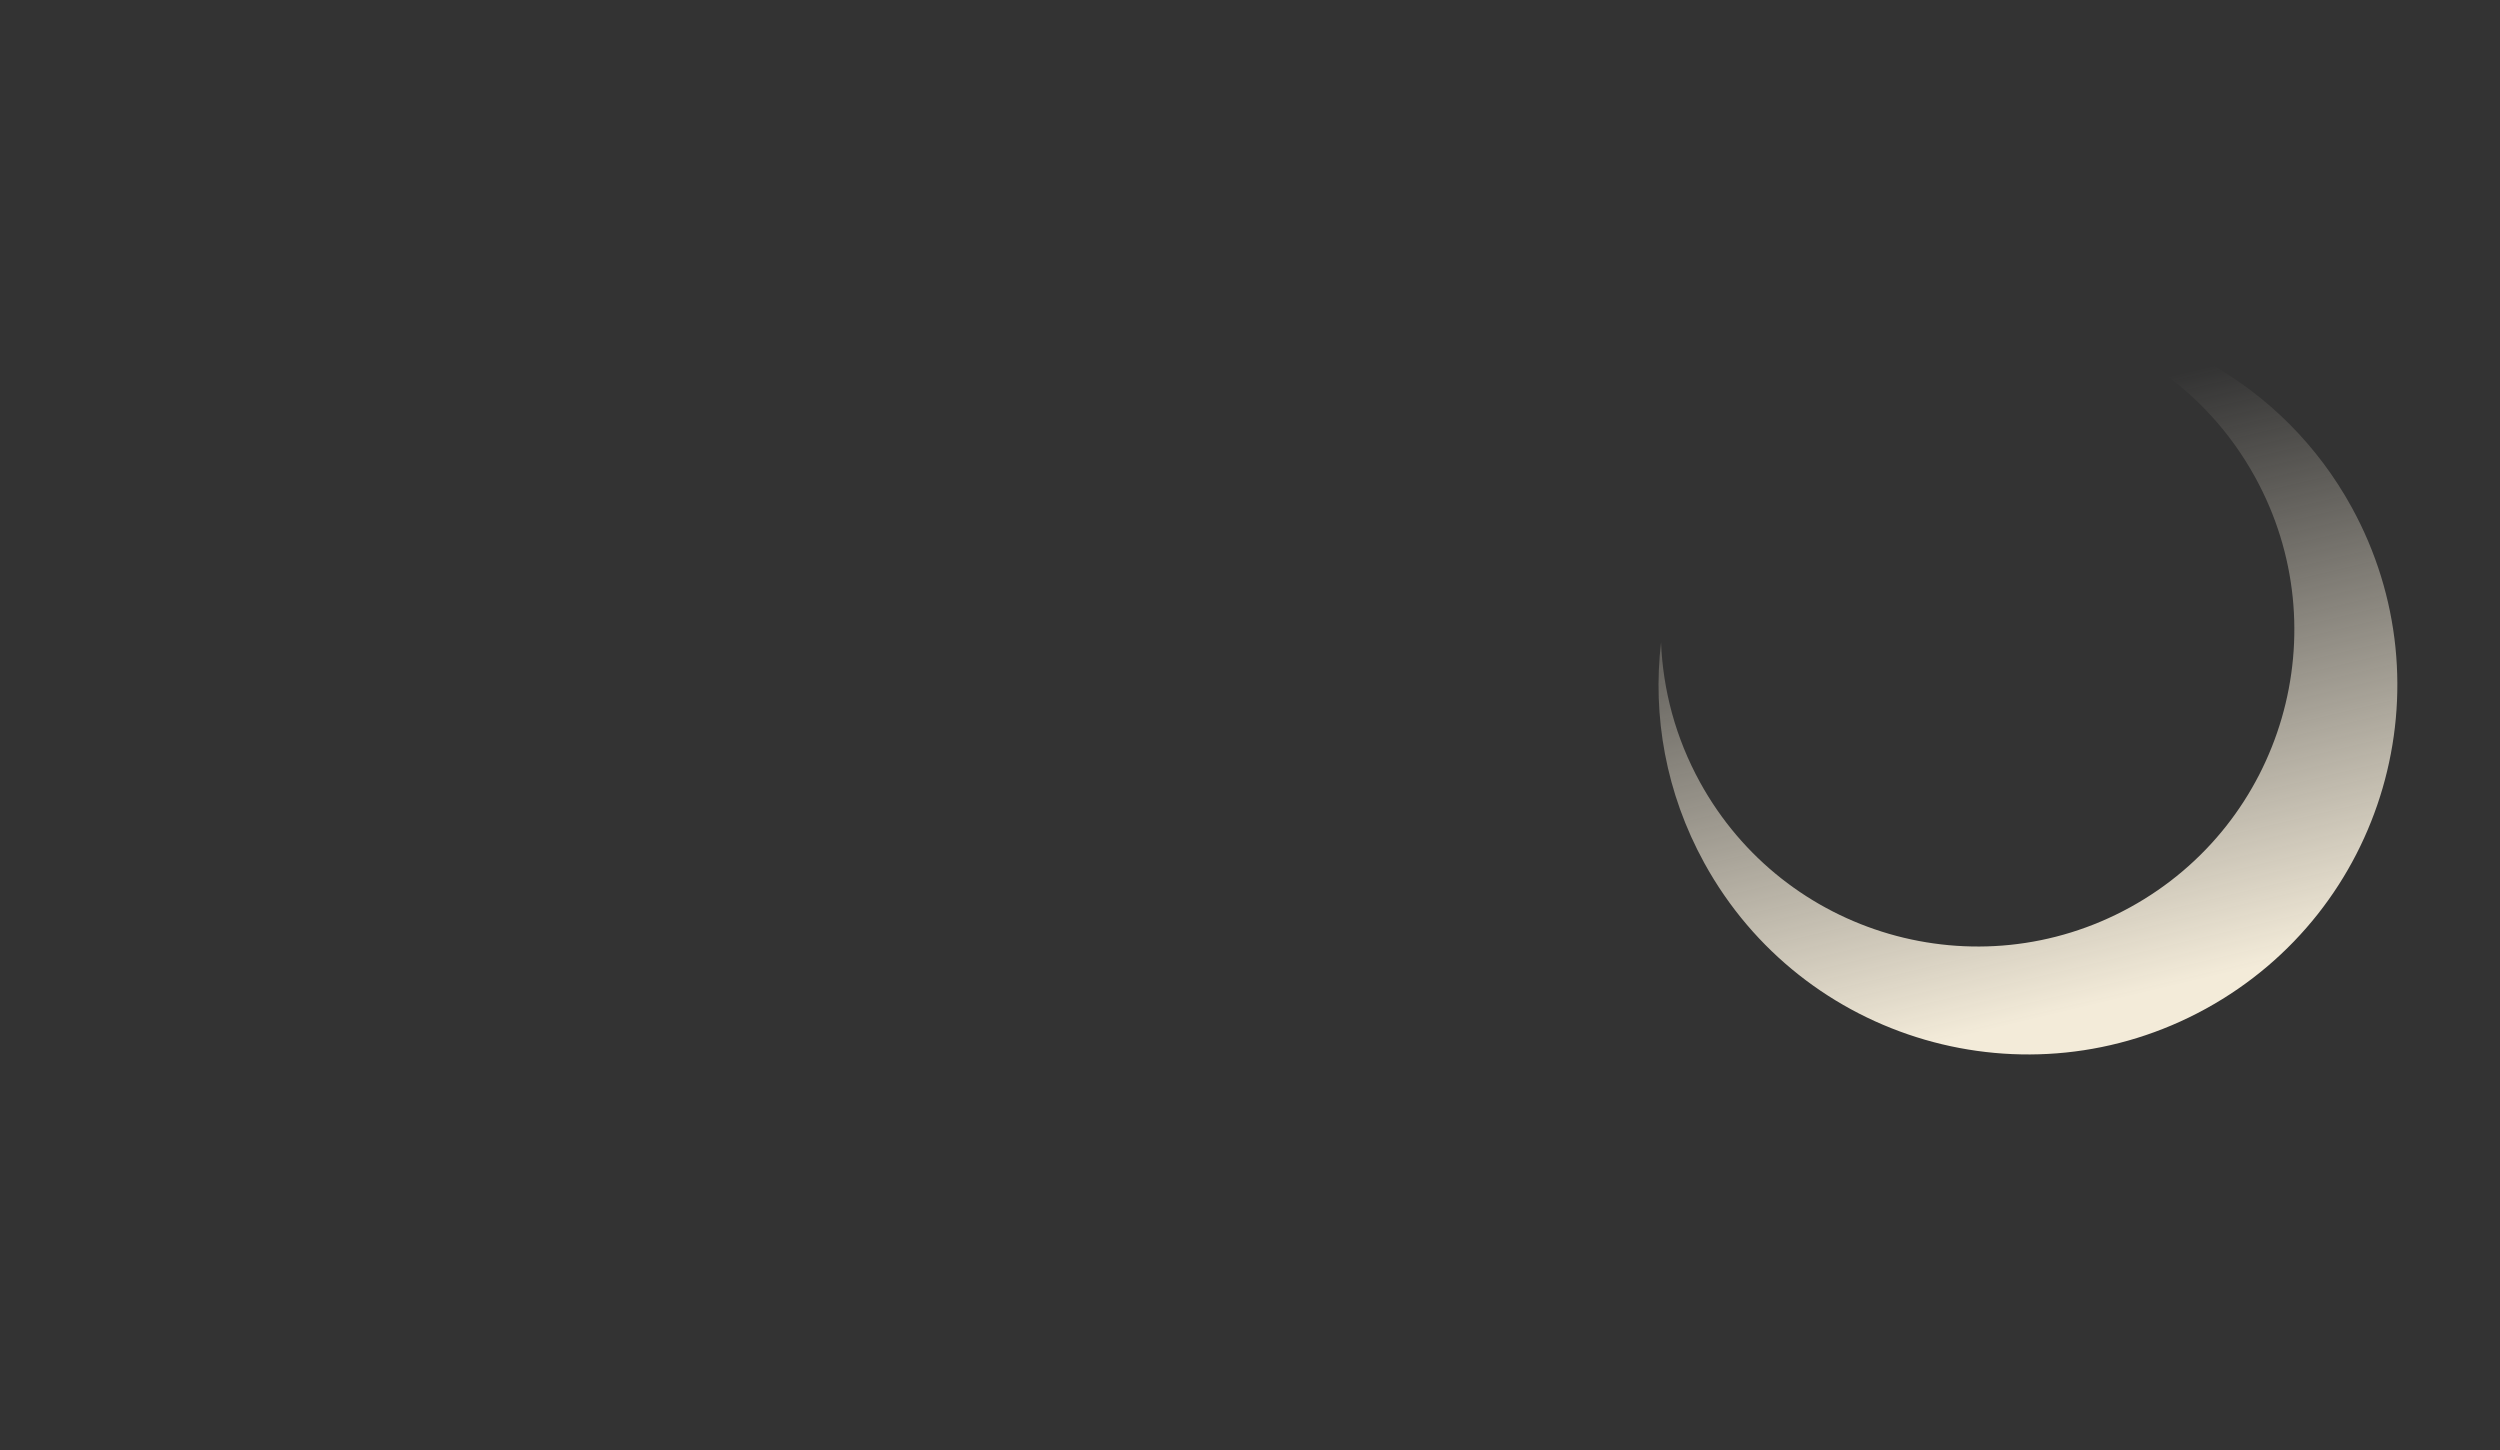 <?xml version="1.0" encoding="utf-8"?>
<!-- Generator: Adobe Illustrator 28.4.1, SVG Export Plug-In . SVG Version: 6.00 Build 0)  -->
<svg version="1.1" xmlns="http://www.w3.org/2000/svg" xmlns:xlink="http://www.w3.org/1999/xlink" x="0px" y="0px"
	 viewBox="0 0 1000 580" style="enable-background:new 0 0 1000 580;" xml:space="preserve">
<rect x="0" y="0" width="1000" height="580" fill="#333333" stroke="none"/>
<style type="text/css">
	.st0{fill:url(#SVGID_1_);}
	.st1{fill:url(#SVGID_00000056388959225292694680000004908106243093169550_);}
	.st2{fill:url(#SVGID_00000181086745807067717140000015319458106605327295_);}
	.st3{fill:url(#SVGID_00000160186763458372995380000011536115156769516210_);}
	.st4{fill:url(#SVGID_00000124141262693541456700000009705535269411524520_);}
	.st5{fill:url(#SVGID_00000163768244060702292220000012610009421920743856_);}
	.st6{fill:url(#SVGID_00000043433670734274009320000011425207473096122798_);}
	.st7{fill:url(#SVGID_00000180350650299145005170000004367713315224442021_);}
	.st8{fill:url(#SVGID_00000081635987480827087450000013726372070495948217_);}
	.st9{fill:url(#SVGID_00000100371674548923842250000005691316400707257228_);}
	.st10{fill:url(#SVGID_00000003791603746449850930000005988217049768316328_);}
	.st11{fill:url(#SVGID_00000161618982395419016320000004469388916479851155_);}
	.st12{fill:url(#SVGID_00000023999135061658134140000016482058031919359380_);}
	.st13{fill:url(#SVGID_00000132070170552559320830000003867643650010673848_);}
	.st14{fill:url(#SVGID_00000114792026314510873740000016502127872493760682_);}
	.st15{fill:#F3EBD9;}
	.st16{fill:url(#SVGID_00000170971292721932802880000010091217546707195571_);}
	.st17{fill:url(#SVGID_00000087410299901002497470000000955111821324842647_);}
	.st18{fill:url(#SVGID_00000124136664104692290820000006646413712014755712_);}
	.st19{fill:url(#SVGID_00000150797756872801017460000005351601738016567436_);}
	.st20{fill:url(#SVGID_00000070822643692701471430000012836406336856880820_);}
	.st21{fill:url(#SVGID_00000046312918734519943080000001253668678454841484_);}
	.st22{fill:url(#SVGID_00000104664577625806627220000011894635726079544707_);}
	.st23{fill:url(#SVGID_00000011032607689020567380000016972005941342505624_);}
	.st24{fill:url(#SVGID_00000068650555116028761210000017858381541275610516_);}
	.st25{fill:url(#SVGID_00000158027671024699477710000010404119759191829403_);}
	.st26{fill:url(#SVGID_00000121996325793595376100000008778209546325199006_);}
	.st27{fill:url(#SVGID_00000043420270220957392950000000527668526214067102_);}
	.st28{fill:url(#SVGID_00000138563968982660948000000000110960076434802070_);}
	.st29{fill:url(#SVGID_00000168800587946321264620000011101859498913736861_);}
</style>
<g id="_x31_2">
</g>
<g id="_x31_1">
</g>
<g id="_x31_0">
</g>
<g id="_x39_">
</g>
<g id="_x38_">
</g>
<g id="_x37__00000014600371437760975490000011603007339324135047_">
	<linearGradient id="SVGID_1_" gradientUnits="userSpaceOnUse" x1="772.858" y1="113.769" x2="841.58" y2="401.153">
		<stop  offset="0.195" style="stop-color:#F3EBD9;stop-opacity:0"/>
		<stop  offset="1" style="stop-color:#F3EBD9"/>
	</linearGradient>
	<path class="st0" d="M807.69,126.31c38.54,5.14,74.21,27.89,94.37,64.58c33.69,61.32,11.3,138.34-50.02,172.04
		S713.69,374.22,680,312.9c-9.79-17.81-14.83-36.95-15.58-55.97c-3.46,29.46,1.9,60.25,17.28,88.23
		c39.29,71.51,129.11,97.63,200.62,58.34s97.63-129.11,58.34-200.62C913.19,152.89,861.03,125.09,807.69,126.31z"/>
</g>
<g id="_x36_">
</g>
<g id="_x35_">
</g>
<g id="_x34_">
</g>
<g id="_x33_">
</g>
<g id="_x32_">
</g>
<g id="_x31_">
</g>
</svg>
